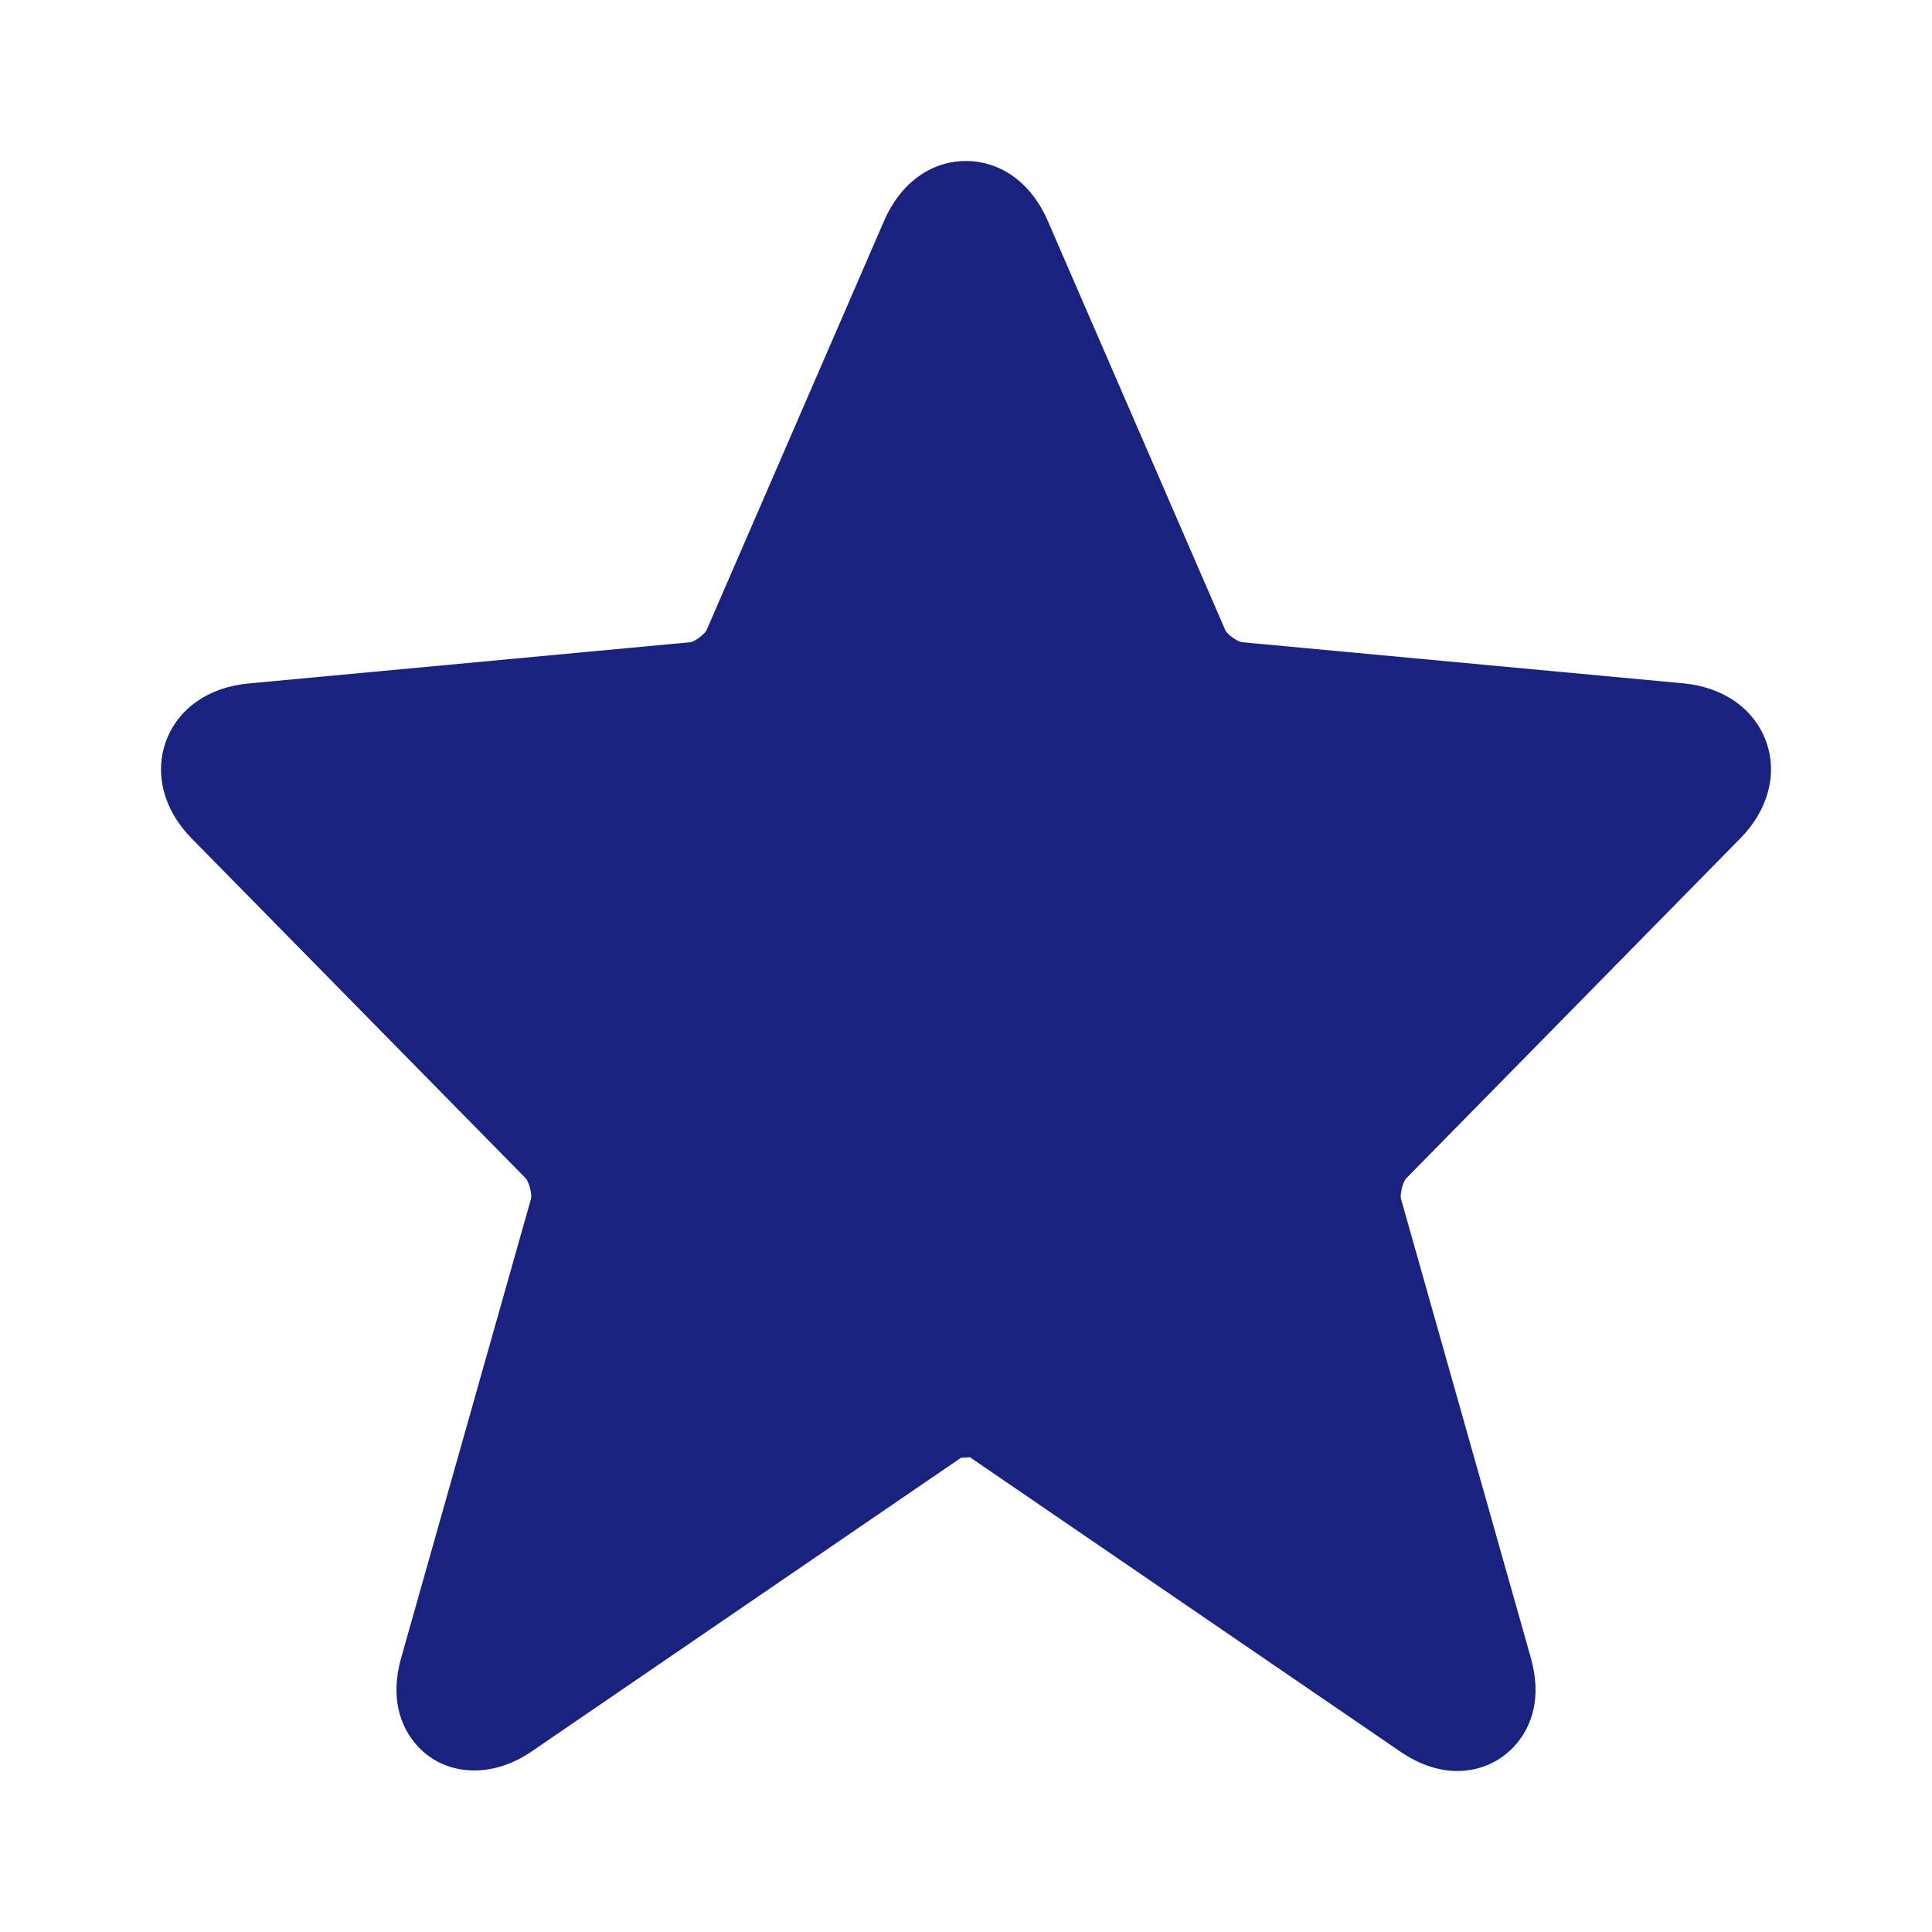 <svg width="18" height="18" viewBox="0 0 18 18" fill="none" xmlns="http://www.w3.org/2000/svg">
<path fill-rule="evenodd" clip-rule="evenodd" d="M13.578 16.5C13.401 16.5 13.222 16.439 13.046 16.319L9.037 13.577L8.953 13.582L4.953 16.318C4.548 16.596 4.087 16.535 3.847 16.216C3.738 16.073 3.631 15.823 3.738 15.444L4.948 11.166C4.957 11.121 4.929 11.015 4.899 10.979L1.784 7.81C1.525 7.546 1.436 7.208 1.547 6.905C1.658 6.602 1.944 6.402 2.313 6.368L6.436 5.983C6.475 5.975 6.561 5.912 6.582 5.873L8.238 2.055C8.389 1.707 8.673 1.5 9 1.5C9.327 1.5 9.612 1.709 9.762 2.058L11.419 5.878C11.44 5.913 11.525 5.975 11.568 5.983L15.688 6.367C16.058 6.403 16.343 6.604 16.454 6.907C16.564 7.209 16.474 7.547 16.215 7.81L13.099 10.981C13.07 11.015 13.043 11.121 13.052 11.167L14.262 15.444C14.369 15.823 14.262 16.073 14.153 16.216C14.017 16.396 13.807 16.5 13.578 16.5ZM8.999 12.325C9.273 12.325 9.537 12.403 9.744 12.546L12.718 14.58L11.849 11.506C11.715 11.042 11.865 10.451 12.208 10.104L14.735 7.534L11.448 7.227C10.959 7.181 10.464 6.822 10.272 6.373L8.999 3.441L7.727 6.375C7.532 6.823 7.039 7.181 6.553 7.227L3.266 7.534L5.792 10.104C6.134 10.451 6.285 11.042 6.15 11.509L5.282 14.579L8.256 12.546C8.461 12.403 8.726 12.325 8.999 12.325Z" fill="#1A227F"/>
<path d="M7.688 6.375L9 3.375L10.312 6.375L10.5 6.75L10.875 7.125H11.25L14.812 7.5L12.188 10.125L12 10.5L11.812 11.062V11.438L12.75 14.625L9.75 12.562L9.375 12.375H9H8.625L8.25 12.562L5.25 14.625L6.188 11.25V10.875L6 10.5L5.812 10.125L3.188 7.5L6.75 7.125L7.125 6.938L7.5 6.75L7.688 6.375Z" fill="#1A227F" stroke="#1A227F" stroke-linejoin="round"/>
</svg>
